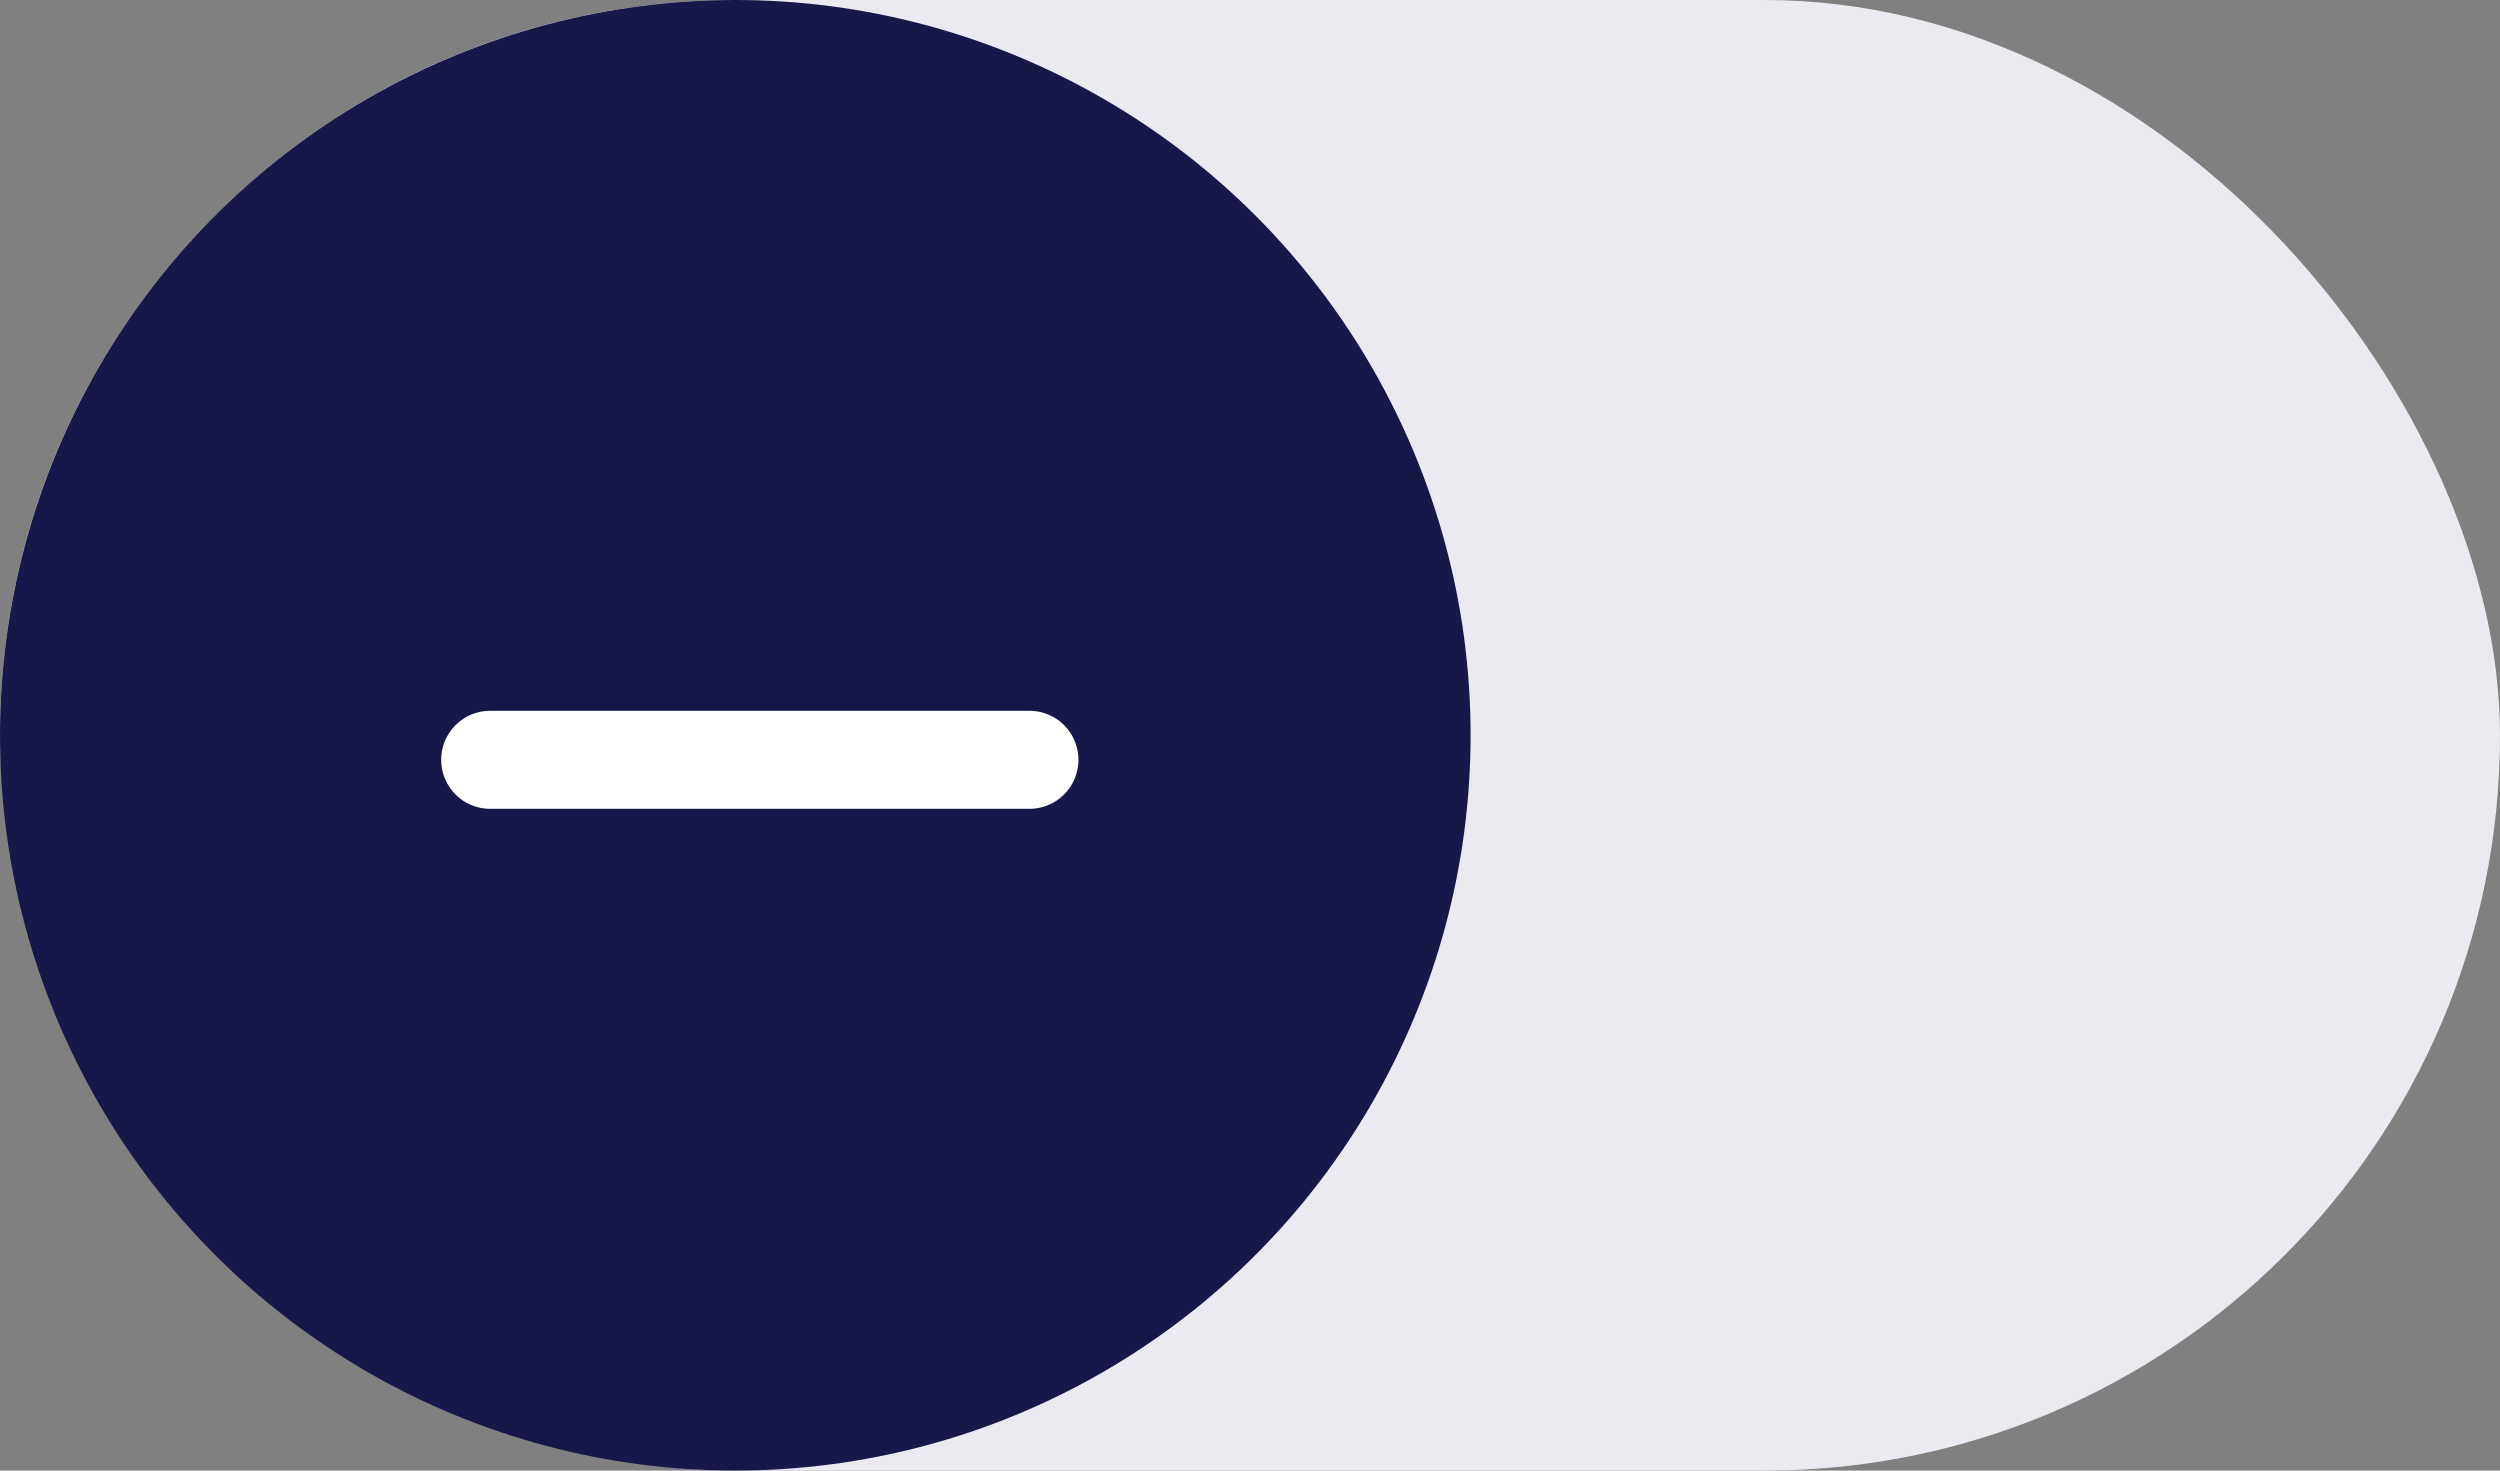 <svg xmlns="http://www.w3.org/2000/svg" width="51" height="30" viewBox="0 0 51 30">
    <rect x="0" y="0" width="51" height="30" fill="#808080" stroke="none"/>
    <g fill="none" fill-rule="evenodd">
        <g>
            <g transform="translate(-1081 -6941) translate(1081 6941)">
                <rect width="51" height="30" fill="#EAEAF0" rx="15"/>
                <circle cx="15" cy="15" r="15" fill="#17174A"/>
                <path stroke="#FFF" stroke-linecap="round" stroke-width="2" d="M10 15.5h11"/>
            </g>
        </g>
    </g>
</svg>
